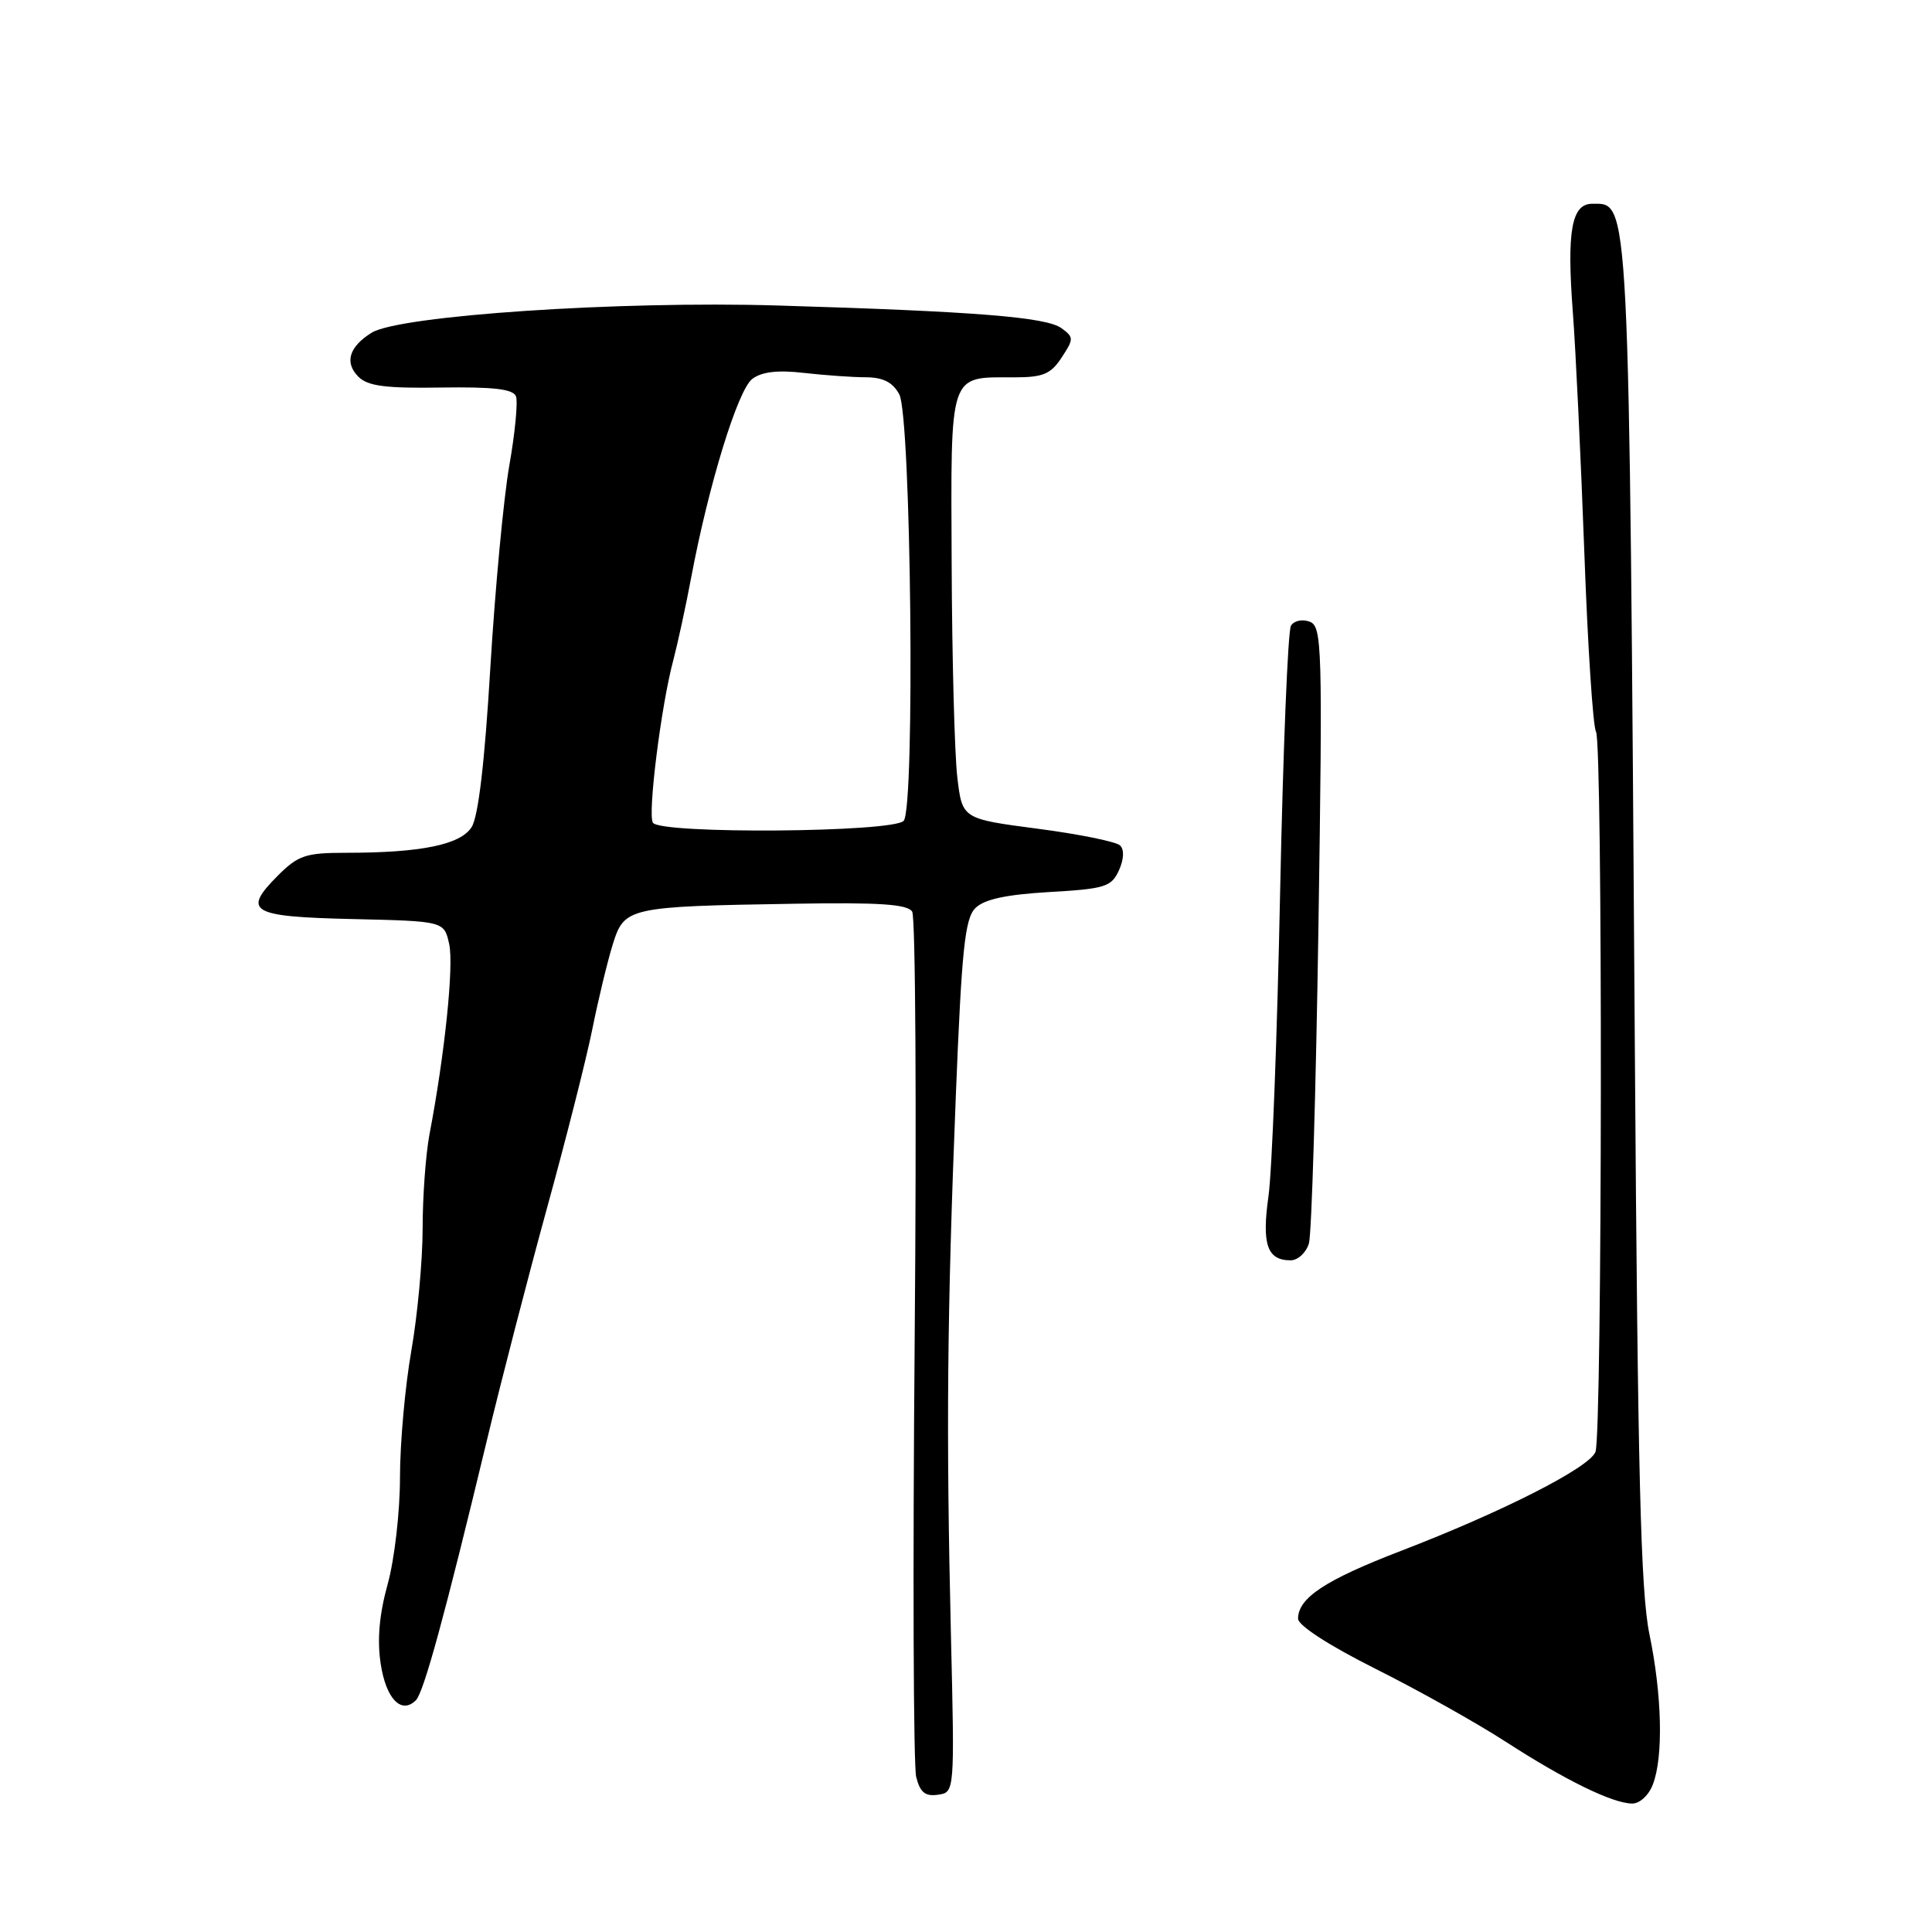 <?xml version="1.0" encoding="UTF-8" standalone="no"?>
<!DOCTYPE svg PUBLIC "-//W3C//DTD SVG 1.1//EN" "http://www.w3.org/Graphics/SVG/1.1/DTD/svg11.dtd" >
<svg xmlns="http://www.w3.org/2000/svg" xmlns:xlink="http://www.w3.org/1999/xlink" version="1.1" viewBox="0 0 256 256">
 <g >
 <path fill="currentColor"
d=" M 219.02 236.43 C 220.42 232.76 220.23 224.61 218.55 216.50 C 217.40 210.93 217.01 195.22 216.63 139.50 C 215.84 24.62 215.96 27.00 210.98 27.00 C 208.24 27.00 207.59 30.59 208.41 41.38 C 208.79 46.39 209.47 60.69 209.93 73.15 C 210.38 85.60 211.08 96.32 211.48 96.96 C 212.38 98.42 212.31 190.02 211.41 192.38 C 210.61 194.47 199.09 200.33 185.58 205.52 C 175.60 209.36 172.00 211.74 172.00 214.49 C 172.00 215.38 176.13 218.05 182.25 221.12 C 187.89 223.94 195.65 228.29 199.50 230.78 C 207.41 235.89 213.65 238.95 216.27 238.98 C 217.27 238.99 218.48 237.88 219.02 236.43 Z  M 126.00 216.50 C 125.36 189.56 125.50 174.01 126.65 145.24 C 127.43 125.77 127.85 121.72 129.24 120.33 C 130.41 119.16 133.28 118.54 139.03 118.20 C 146.42 117.78 147.26 117.51 148.26 115.34 C 148.92 113.88 148.99 112.59 148.42 112.03 C 147.92 111.53 143.00 110.53 137.50 109.81 C 127.50 108.50 127.50 108.50 126.85 103.00 C 126.49 99.97 126.15 87.28 126.10 74.79 C 125.99 49.00 125.65 50.00 134.41 50.00 C 138.21 50.00 139.24 49.57 140.67 47.38 C 142.30 44.90 142.30 44.69 140.64 43.48 C 138.64 42.02 129.22 41.26 103.00 40.48 C 82.08 39.85 52.88 41.81 49.24 44.09 C 46.24 45.96 45.62 48.05 47.50 49.93 C 48.74 51.16 51.13 51.47 58.47 51.35 C 65.40 51.25 68.00 51.55 68.37 52.52 C 68.64 53.24 68.25 57.35 67.49 61.66 C 66.73 65.97 65.60 78.05 64.97 88.50 C 64.23 100.97 63.38 108.22 62.49 109.60 C 61.00 111.94 55.77 113.00 45.78 113.00 C 40.52 113.00 39.51 113.34 36.84 116.00 C 32.04 120.81 33.17 121.47 46.76 121.78 C 58.85 122.06 58.85 122.06 59.52 125.10 C 60.15 127.96 58.94 139.66 56.91 150.30 C 56.41 152.94 56.00 158.56 56.00 162.80 C 56.00 167.03 55.32 174.32 54.50 179.00 C 53.68 183.68 53.00 191.22 53.00 195.77 C 53.00 200.34 52.27 206.65 51.37 209.90 C 50.26 213.90 49.96 217.25 50.44 220.44 C 51.14 225.10 53.18 227.22 55.11 225.29 C 56.15 224.25 58.95 214.00 64.48 191.00 C 66.39 183.03 70.01 169.07 72.50 160.00 C 75.00 150.93 77.70 140.28 78.49 136.35 C 79.28 132.42 80.50 127.36 81.20 125.12 C 82.73 120.22 83.20 120.11 105.28 119.75 C 116.53 119.56 120.25 119.81 120.87 120.80 C 121.31 121.51 121.46 147.00 121.20 177.43 C 120.94 207.87 121.03 233.98 121.40 235.45 C 121.91 237.50 122.59 238.06 124.29 237.81 C 126.50 237.50 126.50 237.50 126.00 216.50 Z  M 173.44 164.75 C 173.80 163.51 174.37 144.62 174.70 122.77 C 175.26 85.57 175.18 83.01 173.55 82.38 C 172.57 82.01 171.47 82.24 171.06 82.91 C 170.65 83.56 170.01 99.49 169.62 118.30 C 169.24 137.11 168.55 155.20 168.08 158.50 C 167.18 164.89 167.90 167.00 171.01 167.00 C 171.97 167.00 173.07 165.99 173.44 164.75 Z  M 86.51 109.01 C 85.80 107.87 87.61 93.46 89.21 87.50 C 89.79 85.30 90.87 80.35 91.59 76.50 C 93.90 64.23 97.77 51.65 99.68 50.21 C 100.94 49.26 103.04 49.01 106.50 49.41 C 109.25 49.72 112.95 49.99 114.71 49.99 C 117.01 50.00 118.28 50.64 119.16 52.25 C 120.72 55.11 121.27 106.85 119.75 108.75 C 118.51 110.31 87.46 110.55 86.51 109.01 Z "/>
</g>
</svg>